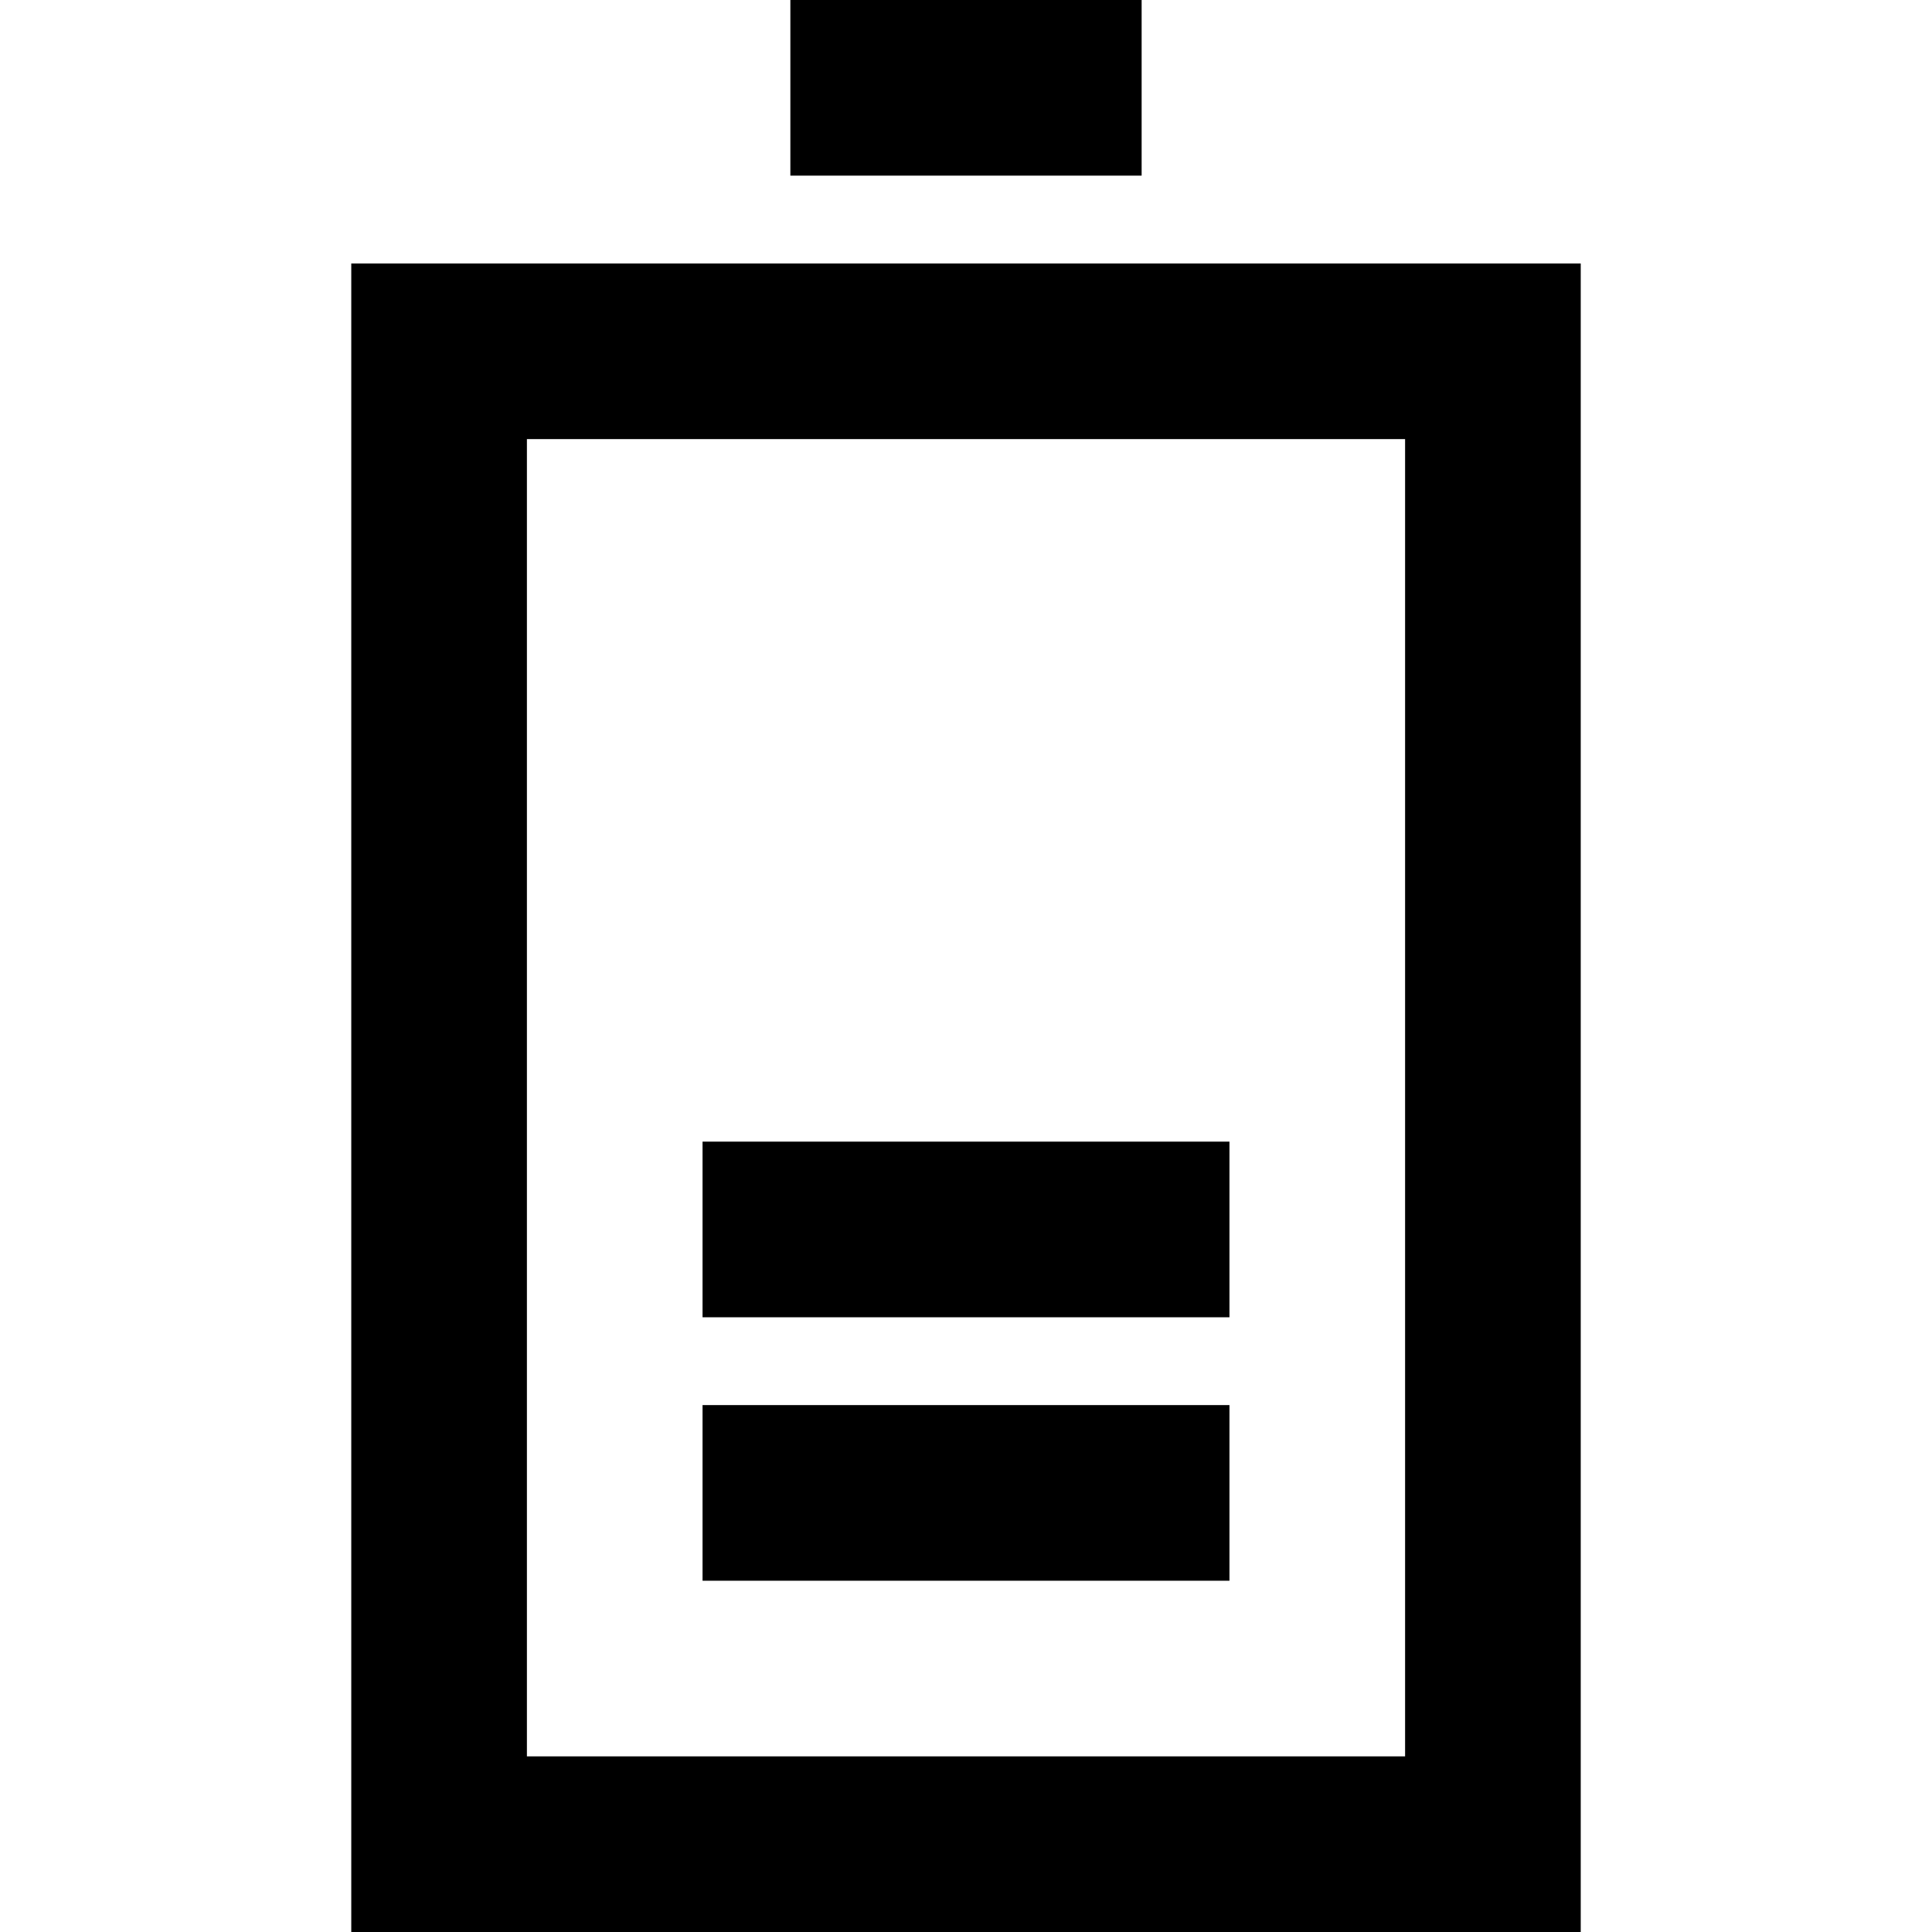 <?xml version="1.0" encoding="iso-8859-1"?>
<!-- Generator: Adobe Illustrator 19.0.0, SVG Export Plug-In . SVG Version: 6.00 Build 0)  -->
<svg version="1.1" id="Layer_1" xmlns="http://www.w3.org/2000/svg" xmlns:xlink="http://www.w3.org/1999/xlink" x="0px" y="0px"
	 viewBox="0 0 469.333 469.333" style="enable-background:new 0 0 469.333 469.333;" xml:space="preserve">
<g>
	<g>
		<path d="M85.333,64v405.333H384V64H85.333z M341.333,426.667H128v-320h213.333V426.667z"/>
	</g>
</g>
<g>
	<g>
		<rect x="192" width="85.333" height="42.667"/>
	</g>
</g>
<g>
	<g>
		<rect x="170.667" y="277.333" width="128" height="42.667"/>
	</g>
</g>
<g>
	<g>
		<rect x="170.667" y="341.333" width="128" height="42.667"/>
	</g>
</g>
<g>
</g>
<g>
</g>
<g>
</g>
<g>
</g>
<g>
</g>
<g>
</g>
<g>
</g>
<g>
</g>
<g>
</g>
<g>
</g>
<g>
</g>
<g>
</g>
<g>
</g>
<g>
</g>
<g>
</g>
</svg>
